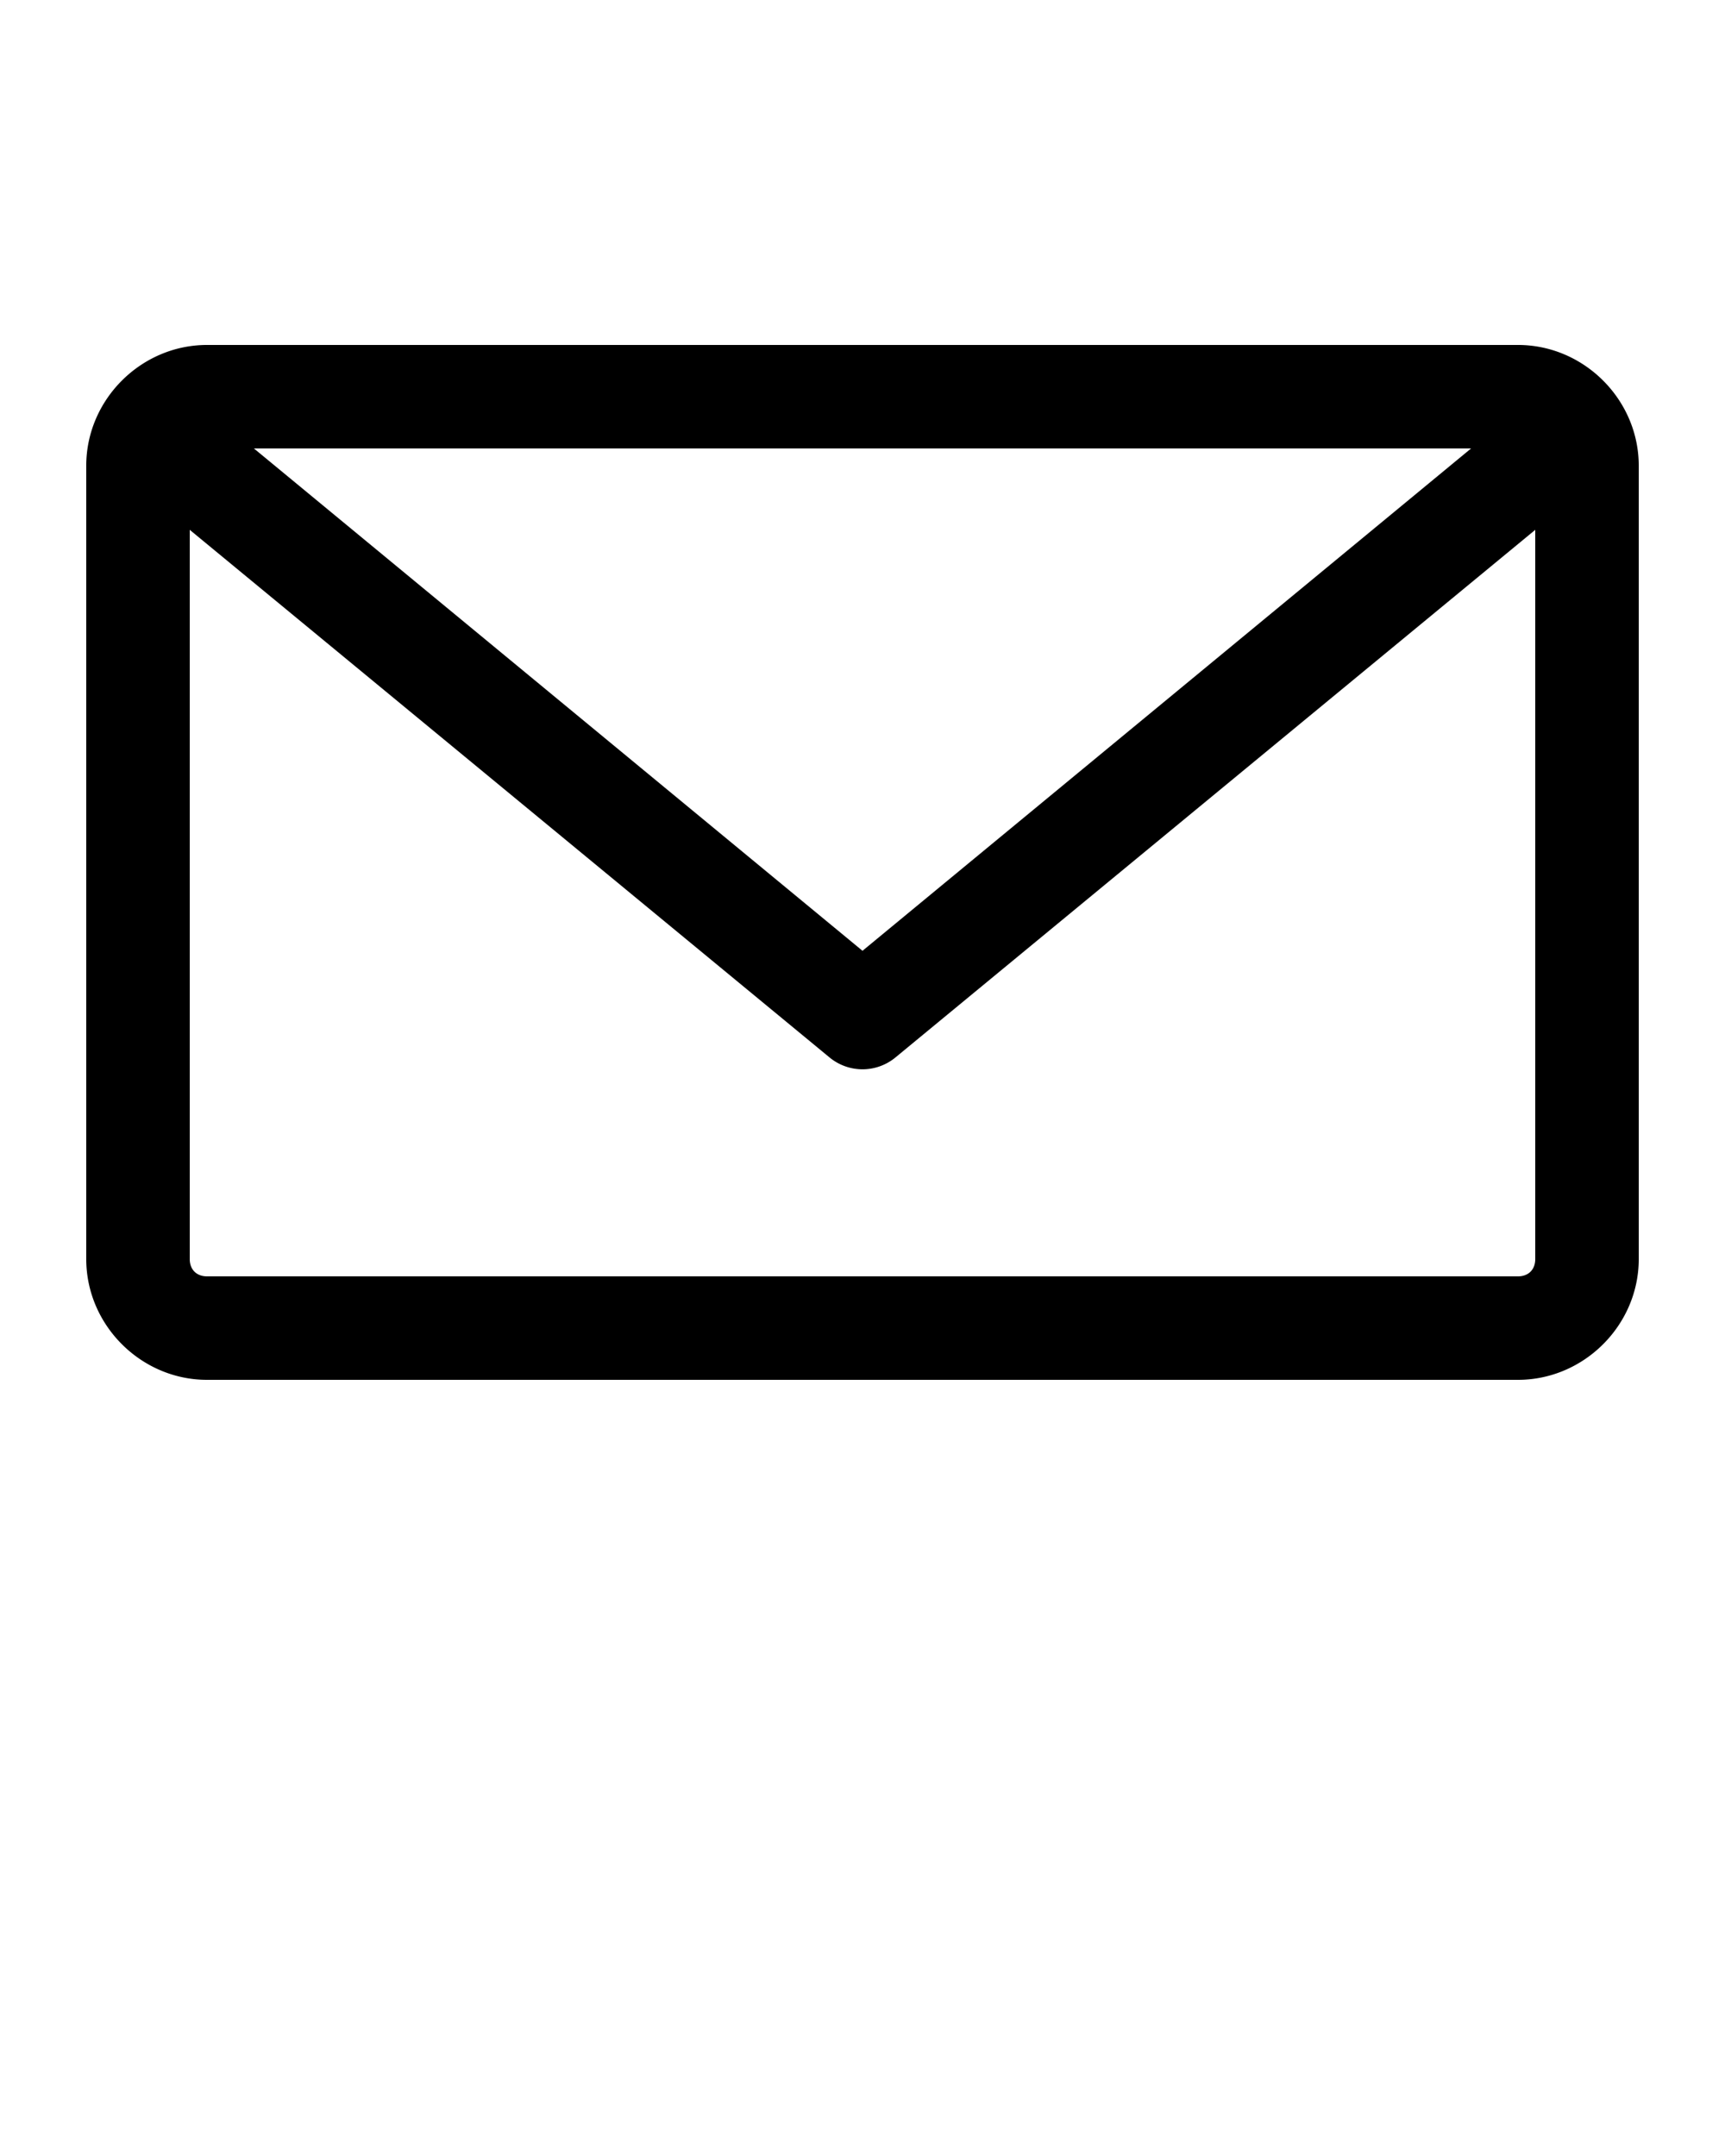 <svg xmlns="http://www.w3.org/2000/svg" x="0px" y="0px" viewBox="0 0 100 125"><g transform="translate(0,-952.362)"><path d="M 12 20 C 8.174 20 5 23.174 5 27 L 5 73 C 5 76.826 8.174 80 12 80 L 88 80 C 91.826 80 95 76.826 95 73 L 95 27 C 95 23.174 91.826 20 88 20 L 12 20 z M 14.719 26 L 85.281 26 L 50 55.125 L 14.719 26 z M 11 30.719 L 48.094 61.312 A 3 3 0 0 0 51.906 61.312 L 89 30.719 L 89 73 C 89 73.606 88.606 74 88 74 L 12 74 C 11.394 74 11 73.606 11 73 L 11 30.719 z " transform="translate(0,952.362)"/></g></svg>
